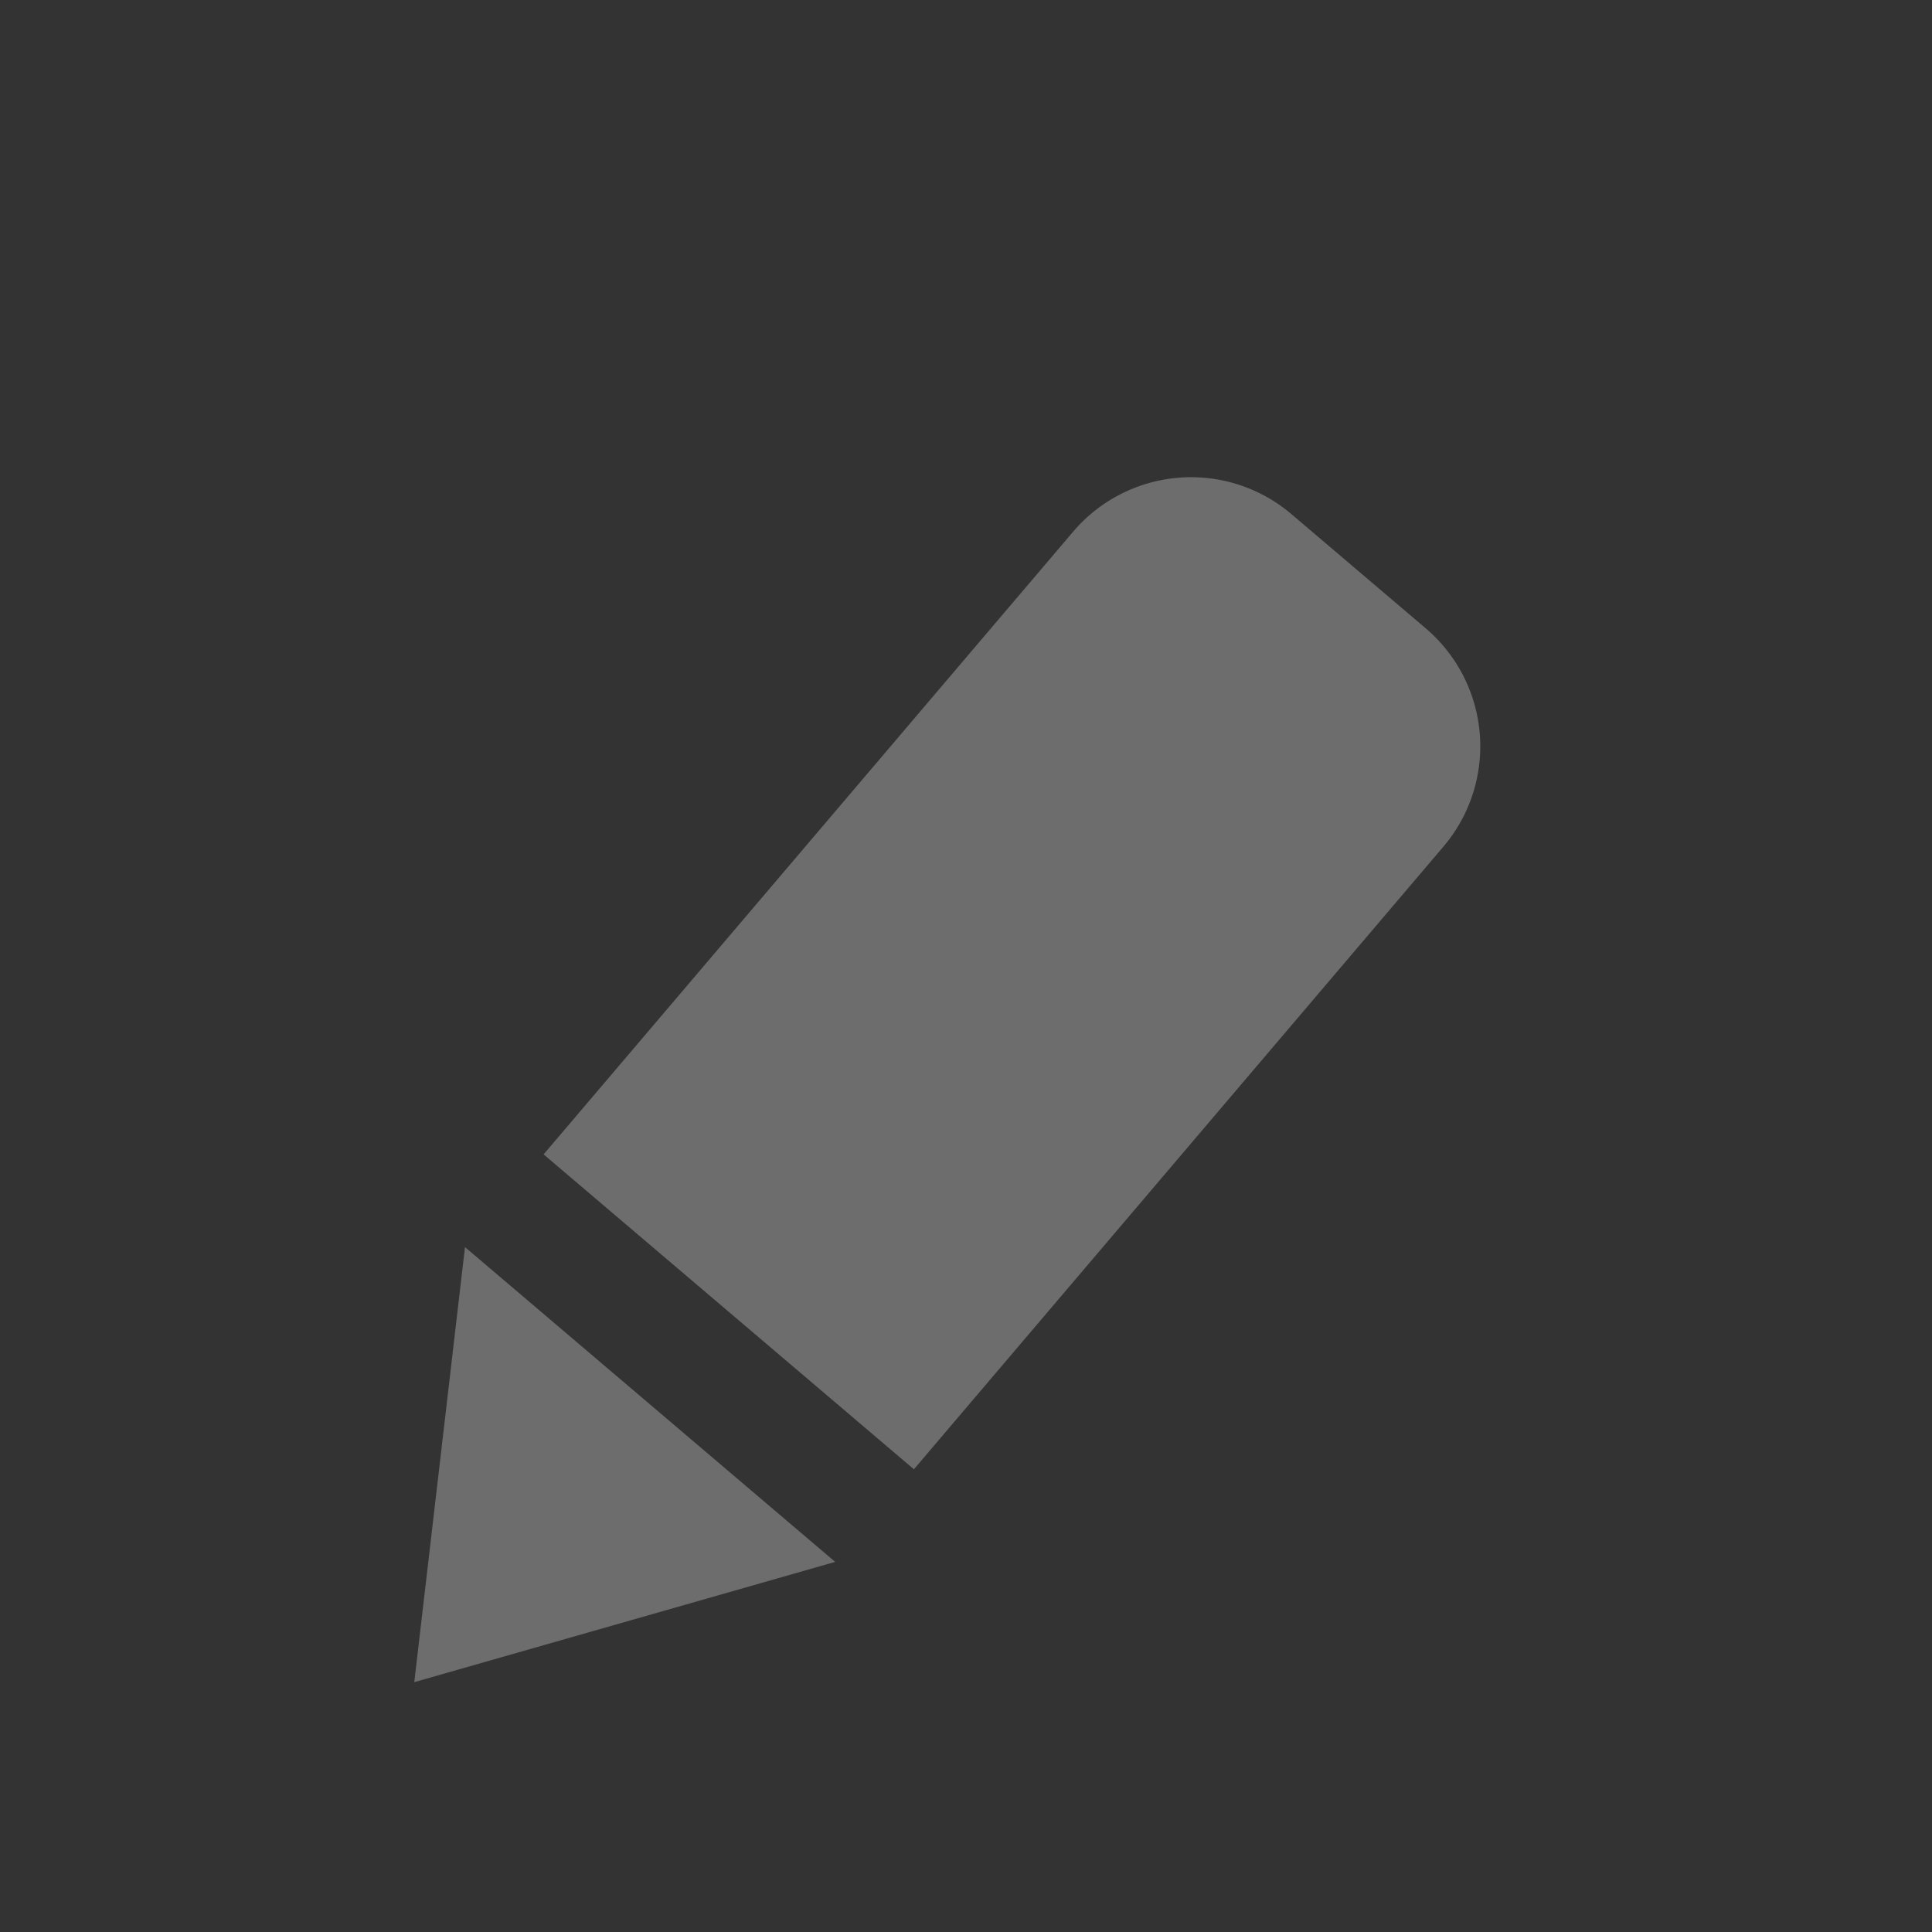 <svg xmlns="http://www.w3.org/2000/svg" width="28" height="28" viewBox="0 0 28 28">
  <rect x="0" y="0" width="28" height="28" fill="#333333" stroke="none"/>
  <g id="그룹_614" data-name="그룹 614" transform="translate(-297 -656)">
    <rect id="사각형_1818" data-name="사각형 1818" width="28" height="28" transform="translate(297 656)" fill="none"/>
    <g id="그룹_410" data-name="그룹 410" transform="translate(319.37 680.378) rotate(180)">
      <path id="사각형_131" data-name="사각형 131" d="M0,0H7.043a0,0,0,0,1,0,0V11.842A2.244,2.244,0,0,1,4.8,14.086H2.244A2.244,2.244,0,0,1,0,11.842V0A0,0,0,0,1,0,0Z" transform="matrix(0.762, 0.648, -0.648, 0.762, 9.125, 3.084)" fill="#6d6d6d"/>
      <path id="패스_909" data-name="패스 909" d="M256.833,83.2l-5.365-4.562,6.1-1.743Z" transform="translate(-241.202 -76.896)" fill="#6d6d6d"/>
    </g>
    <path id="패스_1151" data-name="패스 1151" d="M249.048,79.5" transform="translate(559.548 754.435) rotate(180)" fill="#fff" stroke="#000" stroke-linecap="round" stroke-linejoin="round" stroke-width="1"/>
  </g>
</svg>
